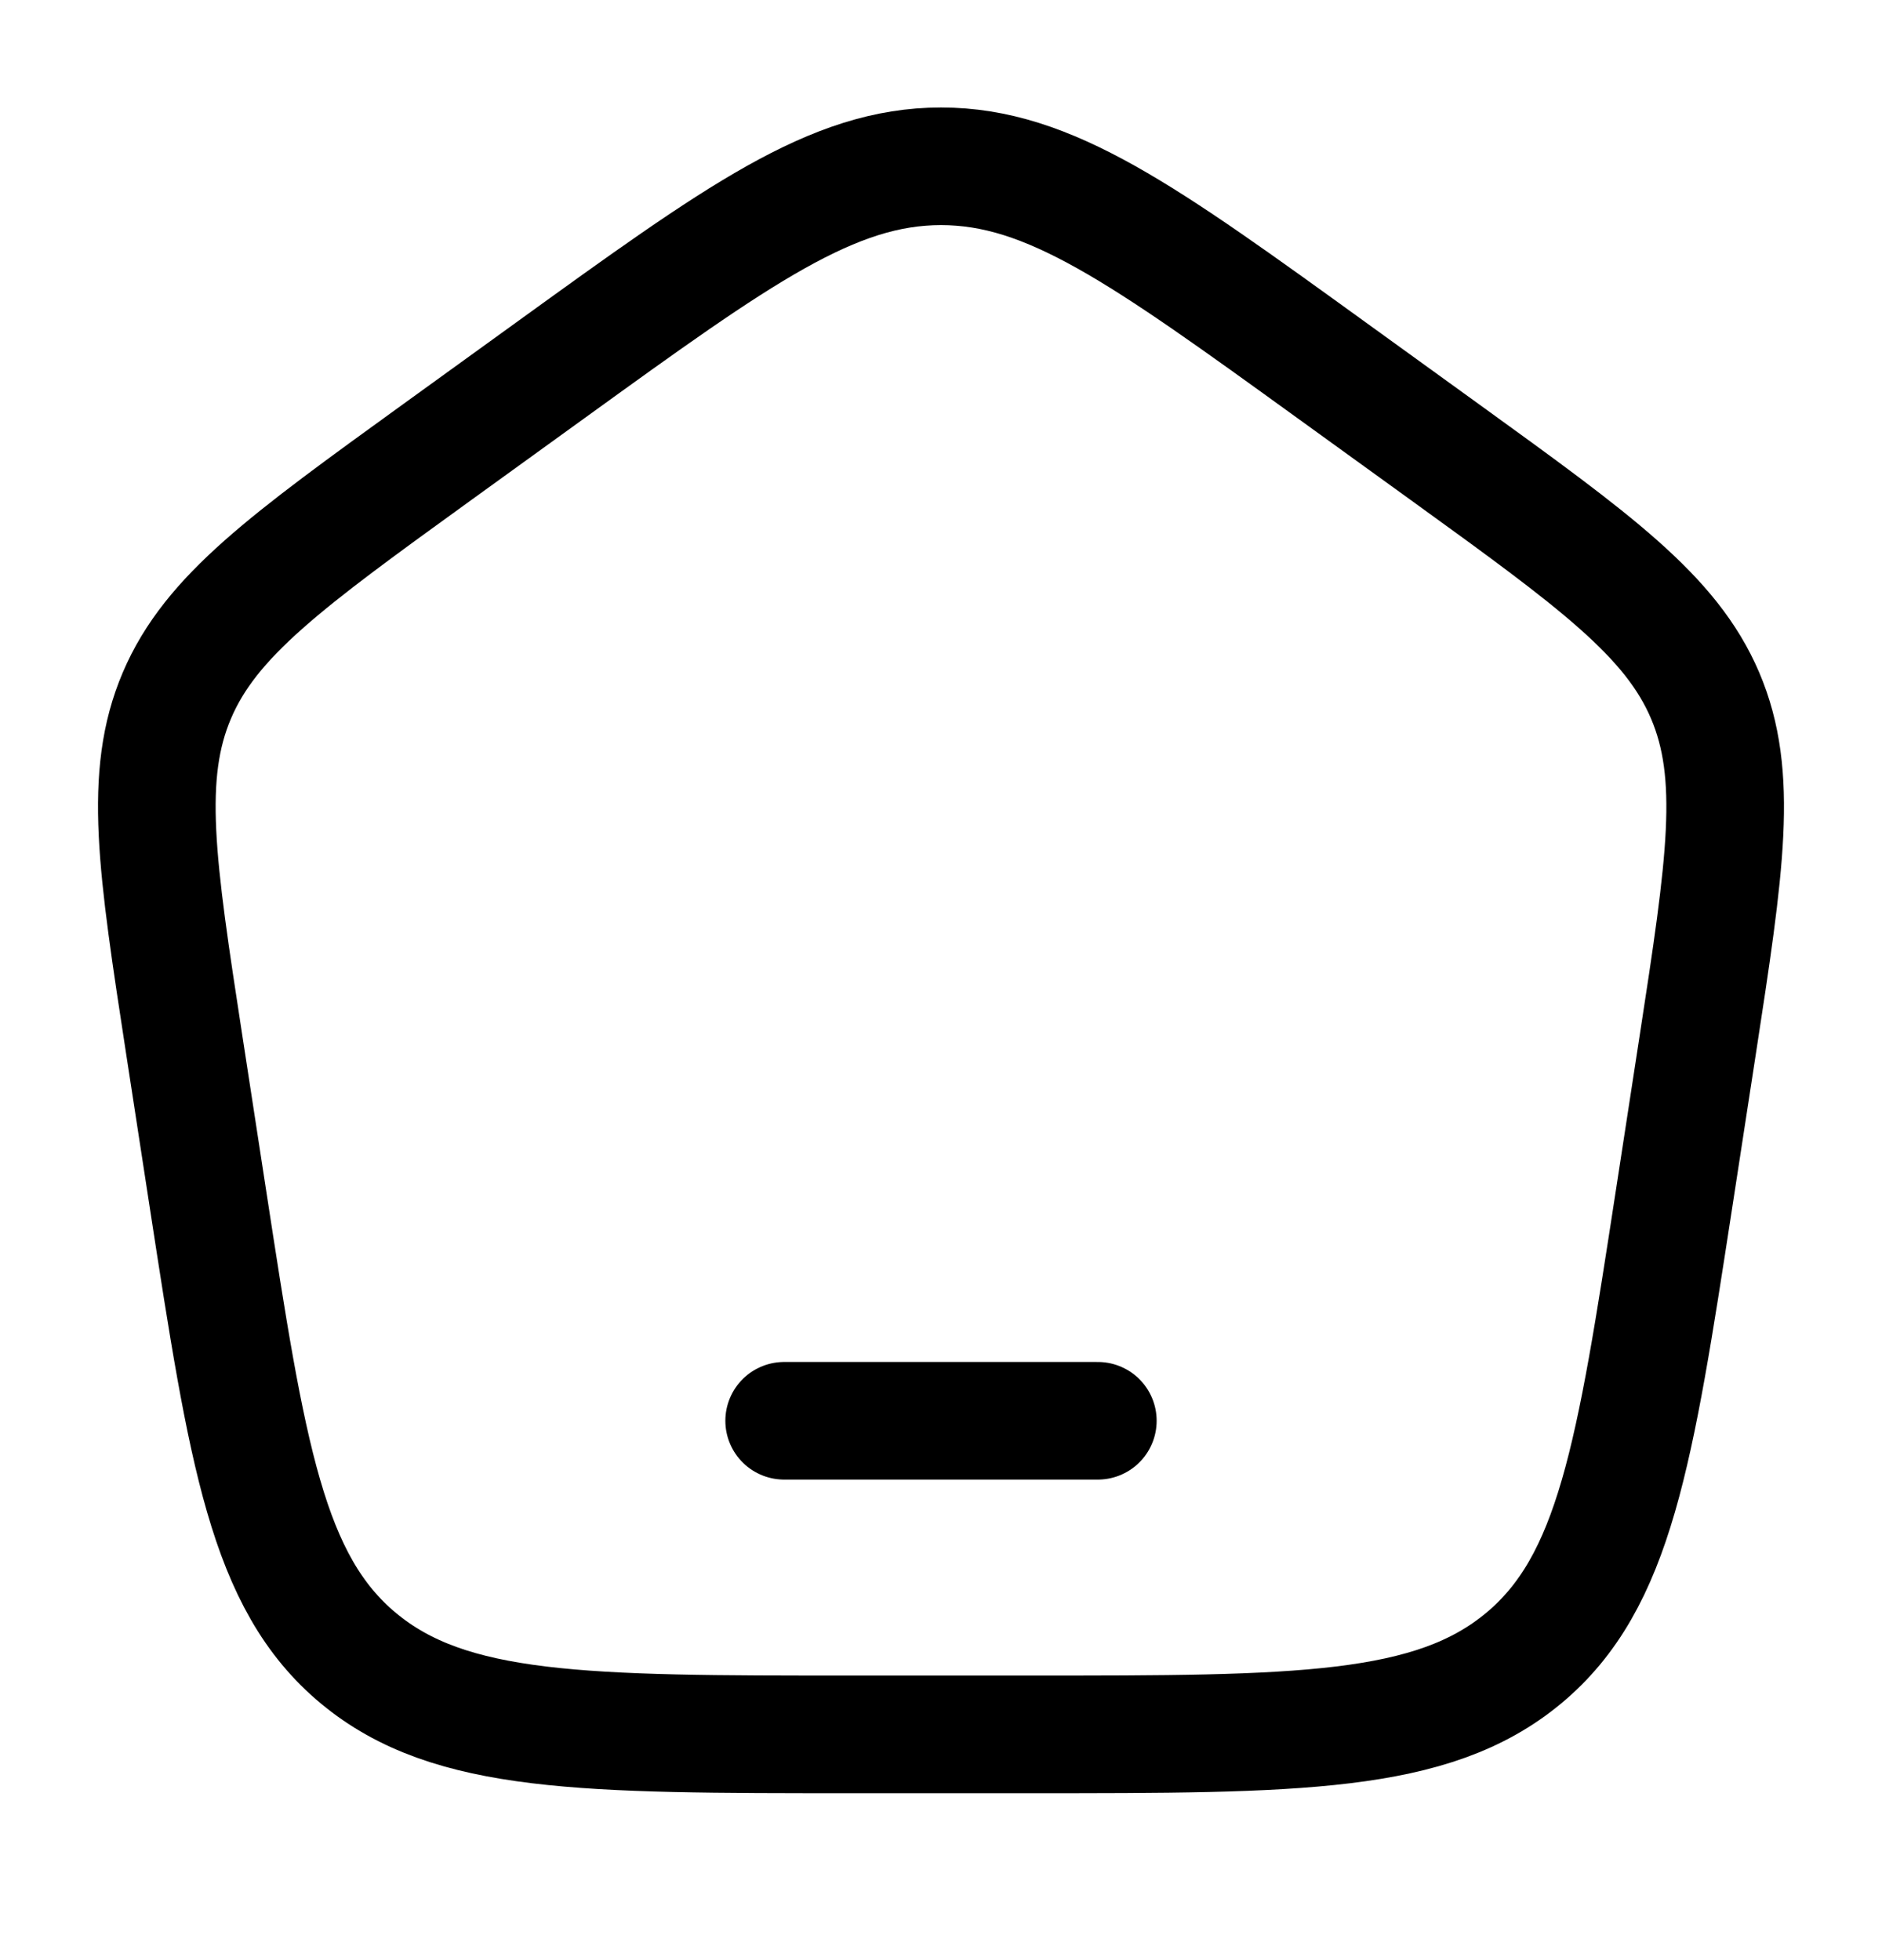 <svg width="24" height="25" viewBox="0 0 24 25" fill="none" xmlns="http://www.w3.org/2000/svg">
<path d="M10 18.121H14" stroke="black" stroke-width="1.5" stroke-linecap="round" stroke-linejoin="round"/>
<path d="M2.351 13.335C1.998 11.037 1.822 9.889 2.256 8.87C2.69 7.852 3.654 7.156 5.581 5.762L7.021 4.721C9.418 2.988 10.617 2.121 12 2.121C13.383 2.121 14.582 2.988 16.979 4.721L18.419 5.762C20.346 7.156 21.309 7.852 21.744 8.87C22.178 9.889 22.002 11.037 21.649 13.335L21.348 15.293C20.847 18.55 20.597 20.178 19.429 21.15C18.261 22.121 16.554 22.121 13.139 22.121H10.861C7.446 22.121 5.739 22.121 4.571 21.15C3.403 20.178 3.153 18.55 2.652 15.293L2.351 13.335Z" stroke="black" stroke-width="1.5" stroke-linejoin="round"/>
</svg>
